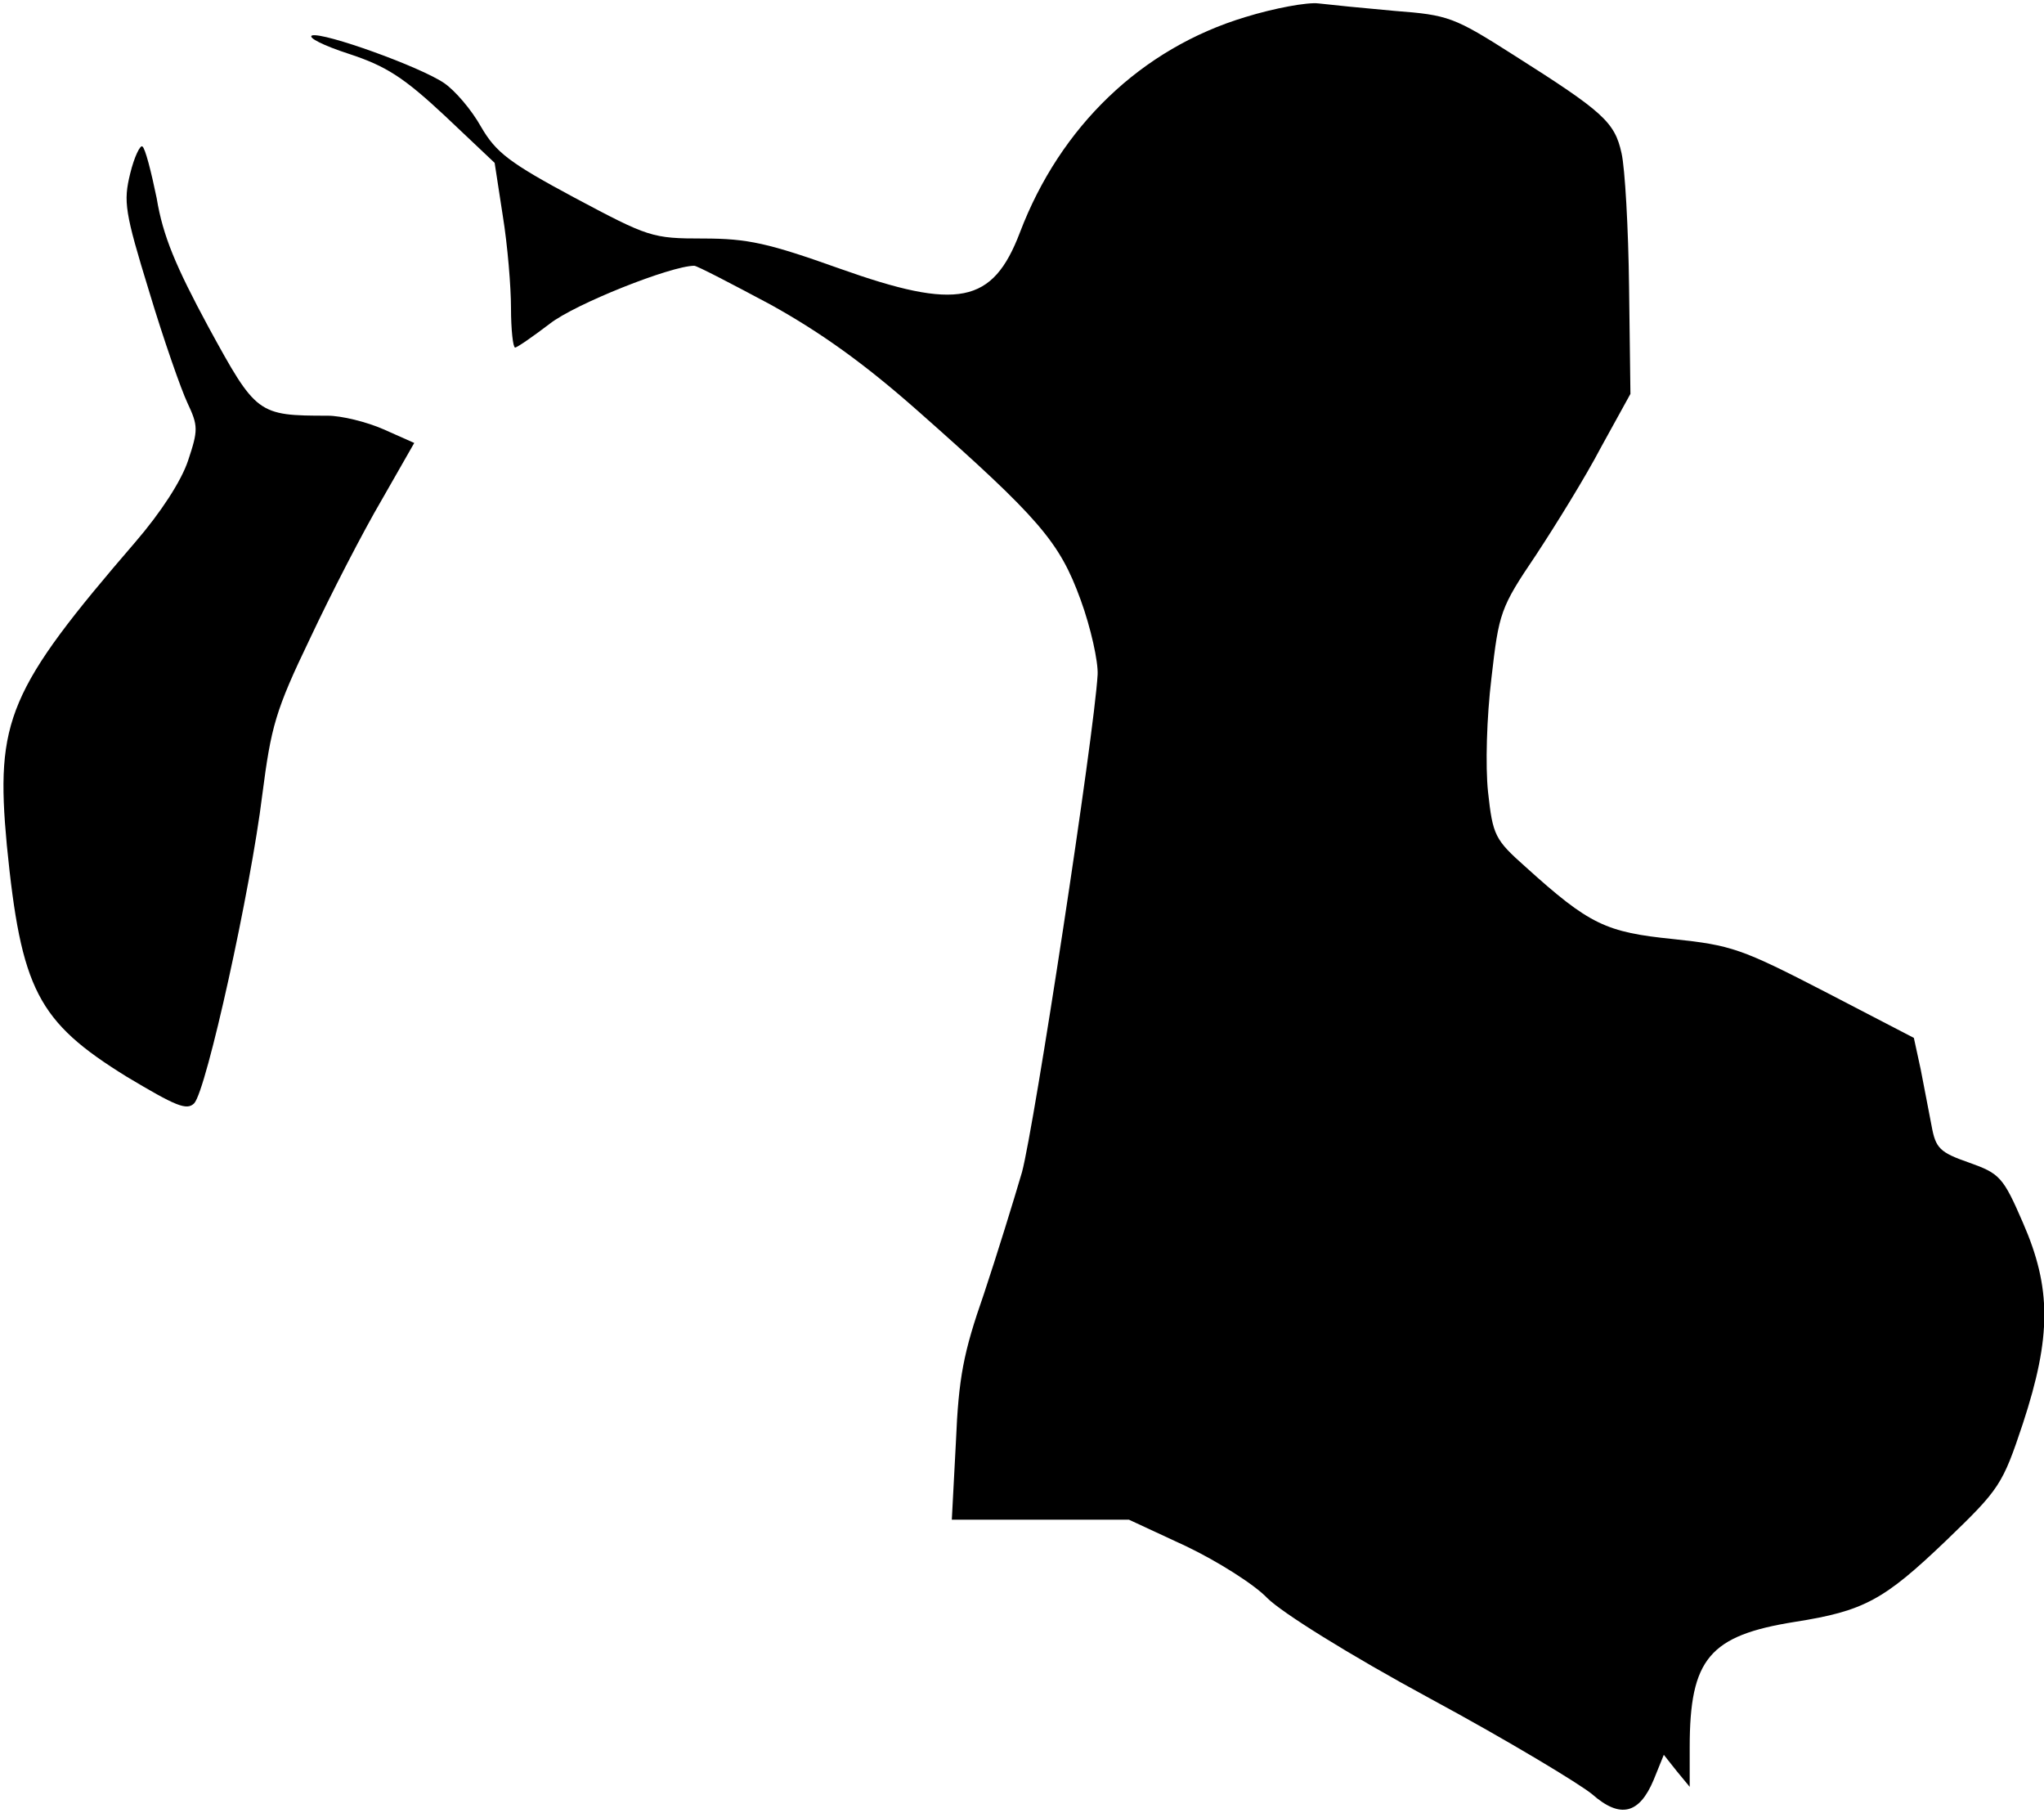 <?xml version="1.0" standalone="no"?>
<!DOCTYPE svg PUBLIC "-//W3C//DTD SVG 20010904//EN"
 "http://www.w3.org/TR/2001/REC-SVG-20010904/DTD/svg10.dtd">
<svg version="1.0" xmlns="http://www.w3.org/2000/svg"
 width="300pt" height="266pt" viewBox="0 0 300 266"
 preserveAspectRatio="xMidYMid meet">
<g transform="translate(0,266) scale(0.1,-0.1)"
fill="#000000" stroke="none">
<path fill="#000000" stroke="none" d="M1828 2635 c-153 -46 -272 -161 -331
-316 -40 -105 -91 -115 -265 -53 -104 37 -134 44 -200 44 -75 0 -80 2 -189 60
-95 51 -115 66 -137 104 -14 25 -38 53 -54 64 -35 24 -177 75 -194 70 -7 -3
17 -15 54 -27 55 -18 81 -35 141 -91 l73 -69 12 -78 c7 -43 12 -104 12 -135 0
-32 3 -58 6 -58 3 0 26 16 51 35 37 29 178 85 212 85 4 0 54 -26 112 -57 74
-41 138 -87 215 -155 180 -159 209 -193 240 -278 15 -41 26 -91 25 -110 -5
-88 -93 -663 -111 -730 -12 -41 -37 -122 -56 -179 -30 -86 -37 -122 -41 -217
l-6 -114 130 0 130 0 84 -39 c46 -22 100 -56 119 -76 21 -21 118 -82 240 -148
113 -61 219 -125 237 -140 41 -36 69 -29 90 21 l15 37 19 -24 19 -23 0 58 c0
130 29 164 154 184 102 16 131 32 222 119 79 76 83 82 113 172 42 128 42 199
0 295 -29 67 -34 72 -79 88 -43 15 -49 21 -55 54 -4 20 -11 58 -16 83 l-10 46
-131 68 c-122 63 -137 68 -222 77 -99 10 -123 21 -217 106 -45 40 -48 46 -55
110 -4 38 -2 109 5 167 11 96 13 103 65 180 29 44 73 115 96 159 l43 78 -2
157 c-1 86 -6 174 -11 196 -10 46 -27 61 -158 144 -88 56 -96 59 -175 65 -45
4 -95 9 -112 11 -16 2 -65 -7 -107 -20z"/>
<path fill="#000000" stroke="none" d="M191 2405 c-10 -41 -8 -56 28 -173 21
-70 47 -144 56 -163 16 -34 16 -40 1 -85 -10 -30 -40 -76 -77 -119 -187 -217
-206 -262 -189 -445 21 -212 45 -259 176 -340 72 -43 88 -50 99 -39 18 19 83
314 100 453 13 100 19 123 70 229 31 66 78 157 105 203 l48 84 -45 20 c-25 11
-62 20 -82 20 -103 0 -105 2 -175 130 -48 89 -67 134 -76 189 -8 39 -17 74
-21 76 -3 3 -12 -15 -18 -40z"/>
</g>
</svg>
